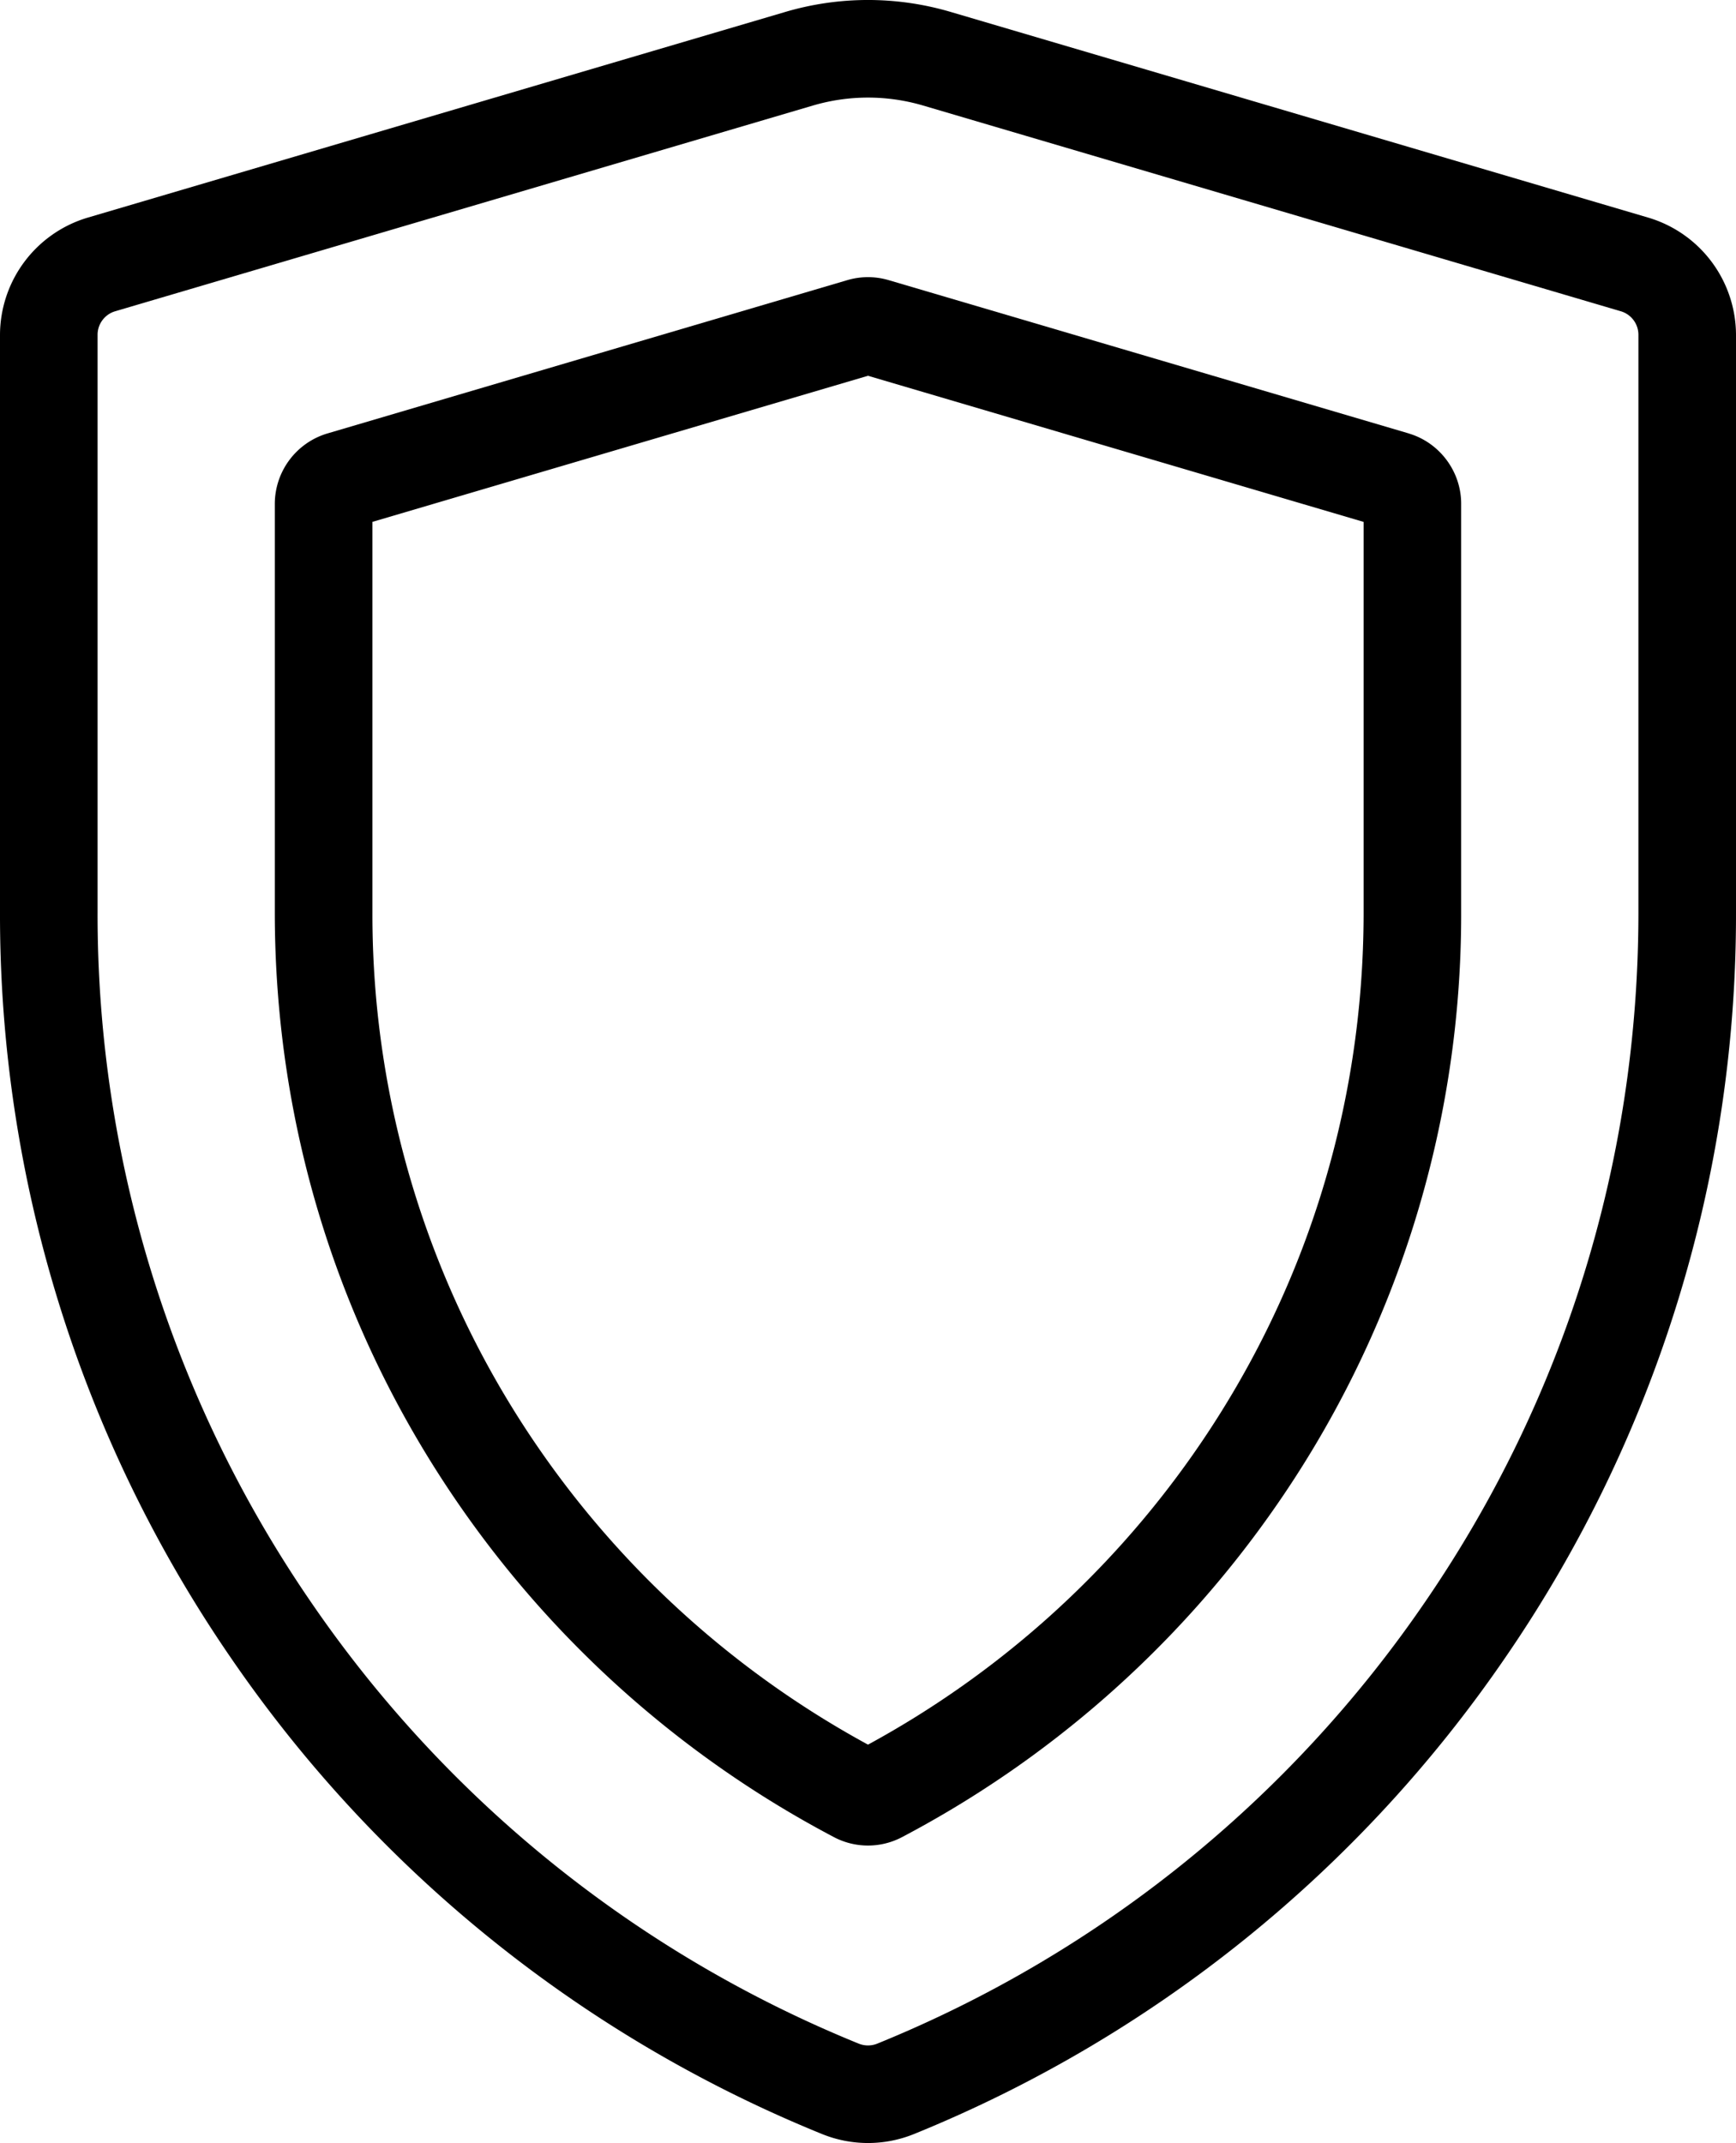 <svg xmlns="http://www.w3.org/2000/svg" width="47" height="58" viewBox="0 0 47 58">
	<path fill="#000" d="M44.632 5.892L25.742.324a7.913 7.913 0 0 0-4.484 0L2.368 5.892A3.32 3.32 0 0 0 0 9.058v15.634A35.473 35.473 0 0 0 6.232 44.84a35.673 35.673 0 0 0 16.02 12.914 3.31 3.31 0 0 0 2.497 0A35.672 35.672 0 0 0 40.768 44.84 35.474 35.474 0 0 0 47 24.692V9.058a3.32 3.32 0 0 0-2.368-3.166zm-.274 18.8c0 6.7-1.995 13.151-5.77 18.655a33.039 33.039 0 0 1-14.835 11.961.667.667 0 0 1-.506 0 33.037 33.037 0 0 1-14.835-11.96 32.845 32.845 0 0 1-5.77-18.656V9.058c0-.29.195-.551.474-.633l18.89-5.568a5.282 5.282 0 0 1 2.989 0l18.89 5.568a.664.664 0 0 1 .473.633v15.634z"/>
	<path fill="#000" d="M38.139 11.73L24.06 7.582a1.978 1.978 0 0 0-1.121 0l-14.078 4.15a1.992 1.992 0 0 0-1.421 1.9v11.061c0 5.845 1.769 11.451 5.115 16.213a28.437 28.437 0 0 0 10.027 8.816 1.977 1.977 0 0 0 1.835 0 28.439 28.439 0 0 0 10.026-8.816 28.048 28.048 0 0 0 5.116-16.213V13.631c0-.873-.585-1.654-1.421-1.9zm-1.221 12.962c0 5.3-1.603 10.38-4.636 14.695a25.801 25.801 0 0 1-8.782 7.83 25.803 25.803 0 0 1-8.782-7.83 25.422 25.422 0 0 1-4.635-14.695V14.124L23.5 10.17l13.418 3.955v10.568z"/>
</svg>